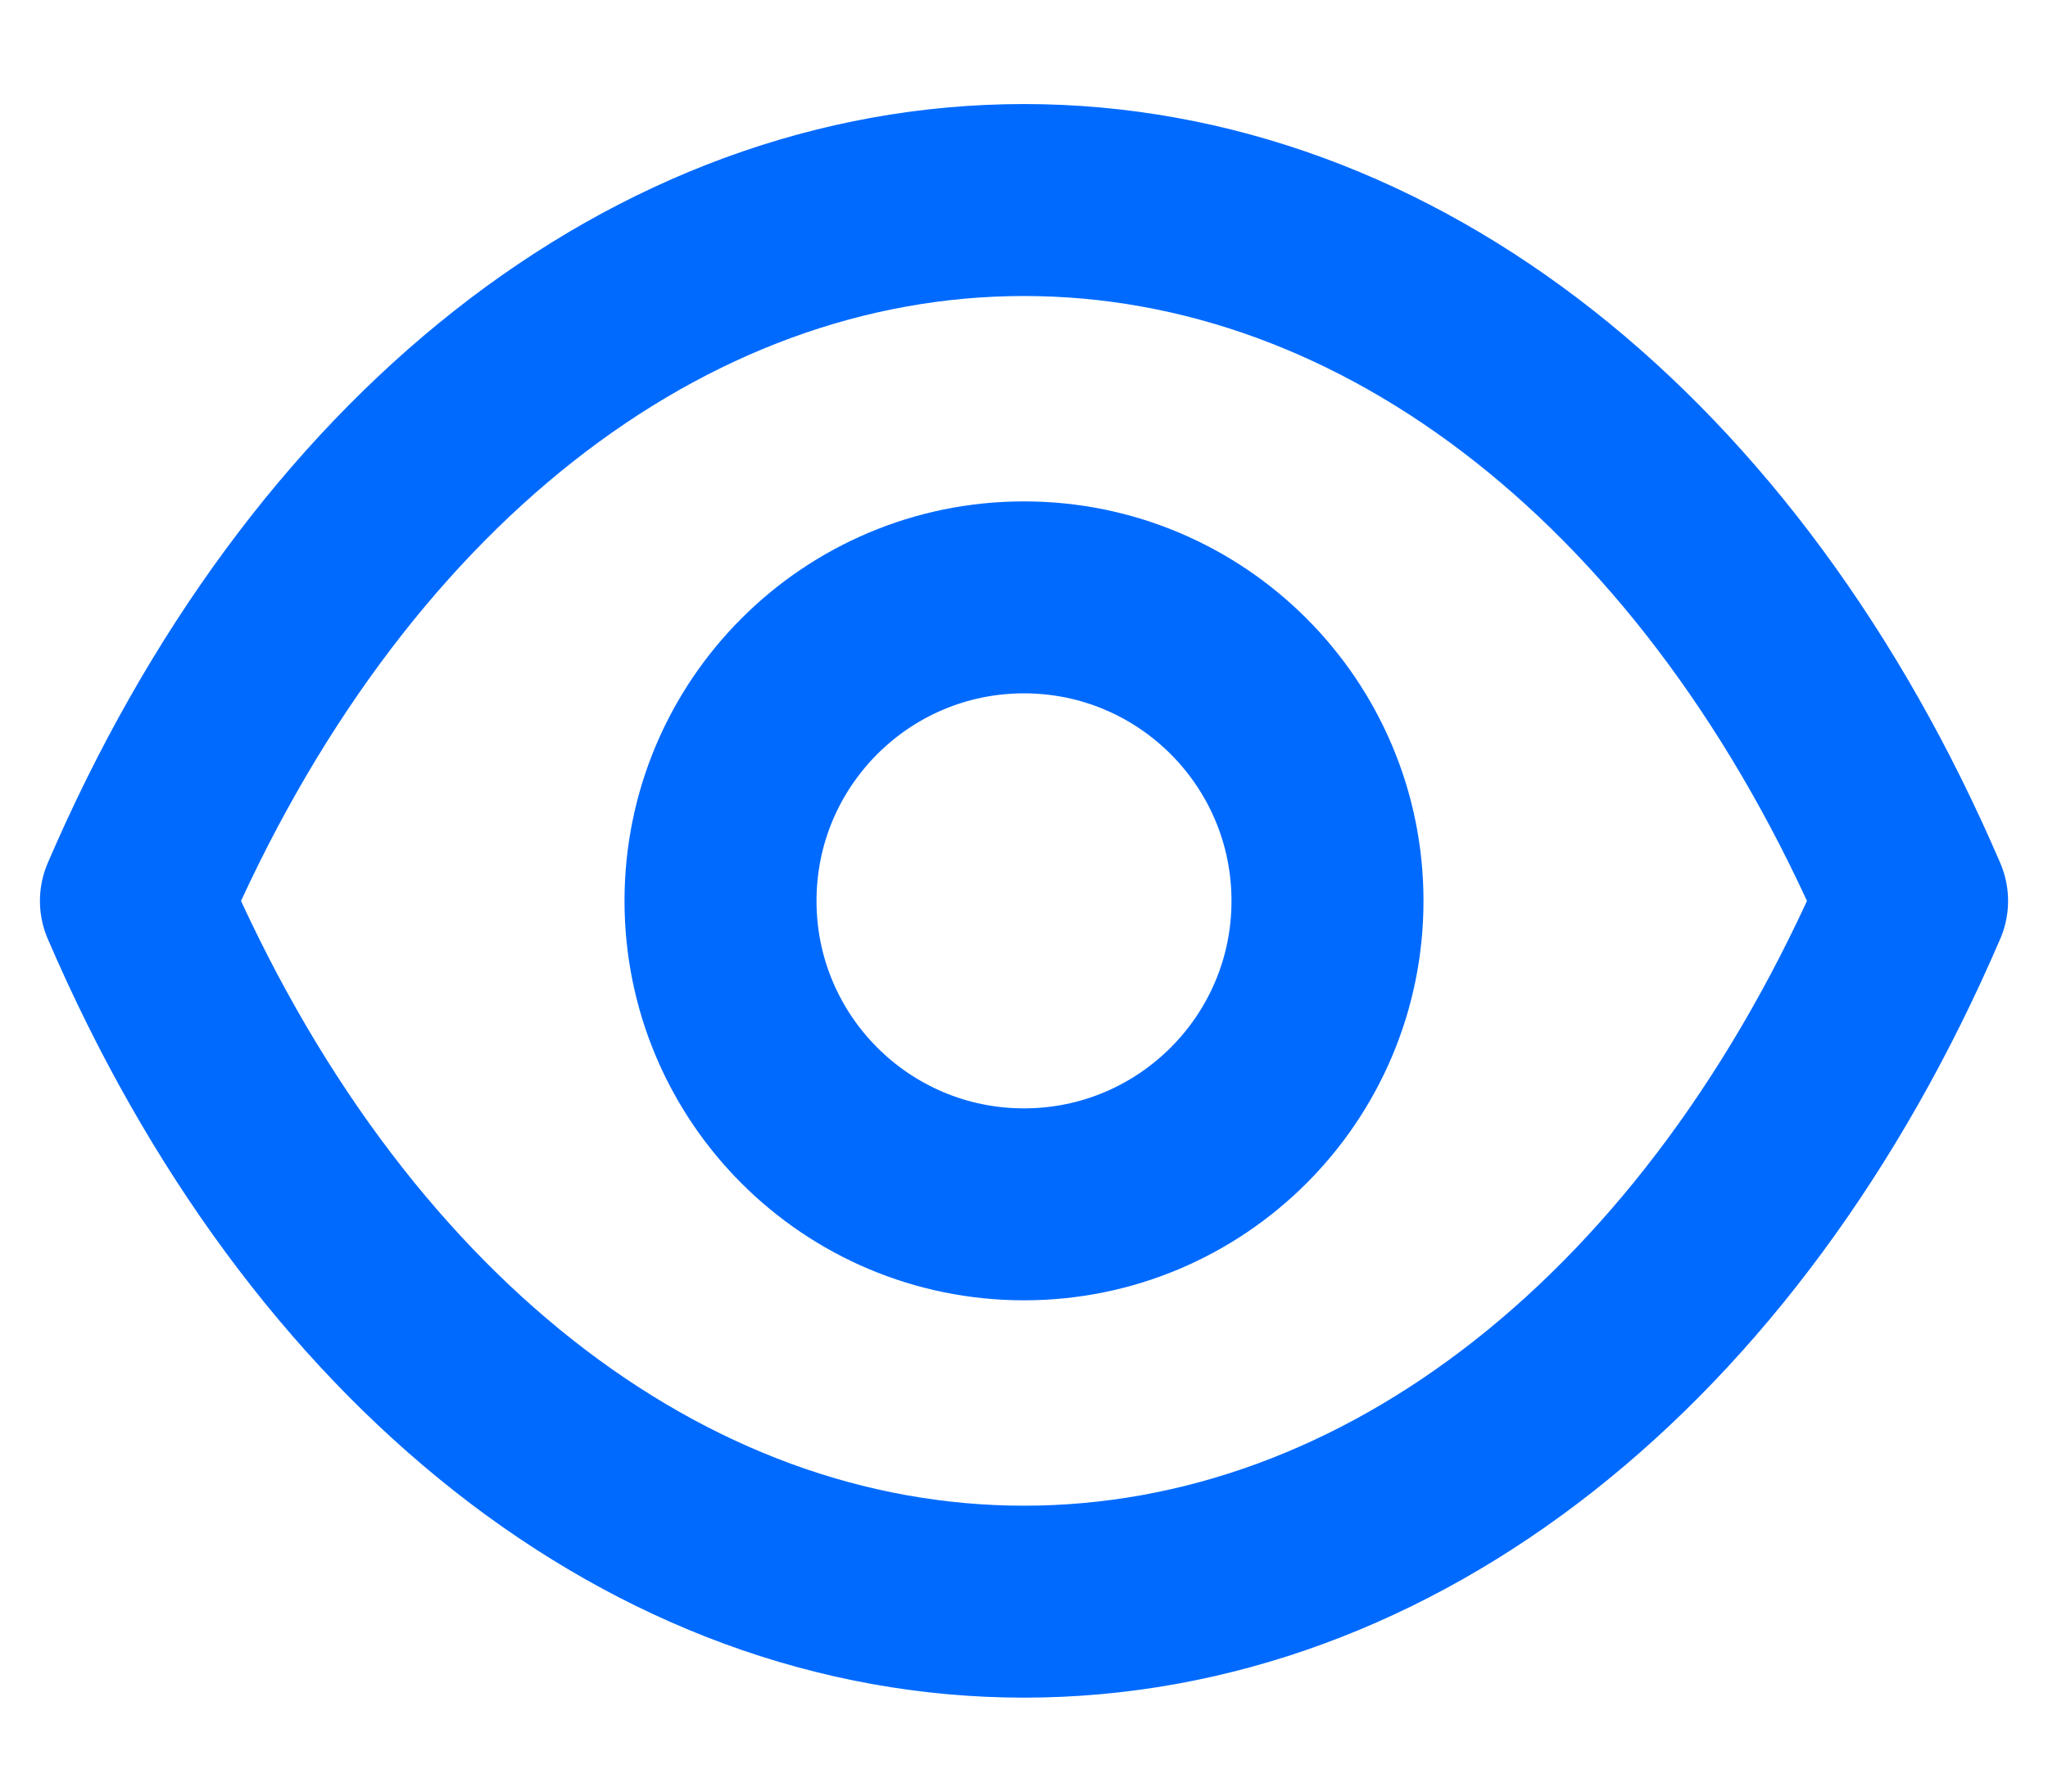 <svg width="16" height="14" viewBox="0 0 16 14" fill="none" xmlns="http://www.w3.org/2000/svg">
<path fill-rule="evenodd" clip-rule="evenodd" d="M10.371 7.04C10.371 8.349 9.309 9.411 8 9.411C6.69 9.411 5.629 8.349 5.629 7.04C5.629 5.73 6.69 4.668 8 4.668C9.309 4.668 10.371 5.73 10.371 7.04Z" stroke="#006AFF" stroke-width="1.5" stroke-linecap="round" stroke-linejoin="round"/>
<path fill-rule="evenodd" clip-rule="evenodd" d="M7.998 12.516C10.854 12.516 13.467 10.463 14.938 7.04C13.467 3.617 10.854 1.563 7.998 1.563H8.002C5.146 1.563 2.533 3.617 1.062 7.04C2.533 10.463 5.146 12.516 8.002 12.516H7.998Z" stroke="#006AFF" stroke-width="1.5" stroke-linecap="round" stroke-linejoin="round"/>
</svg>
